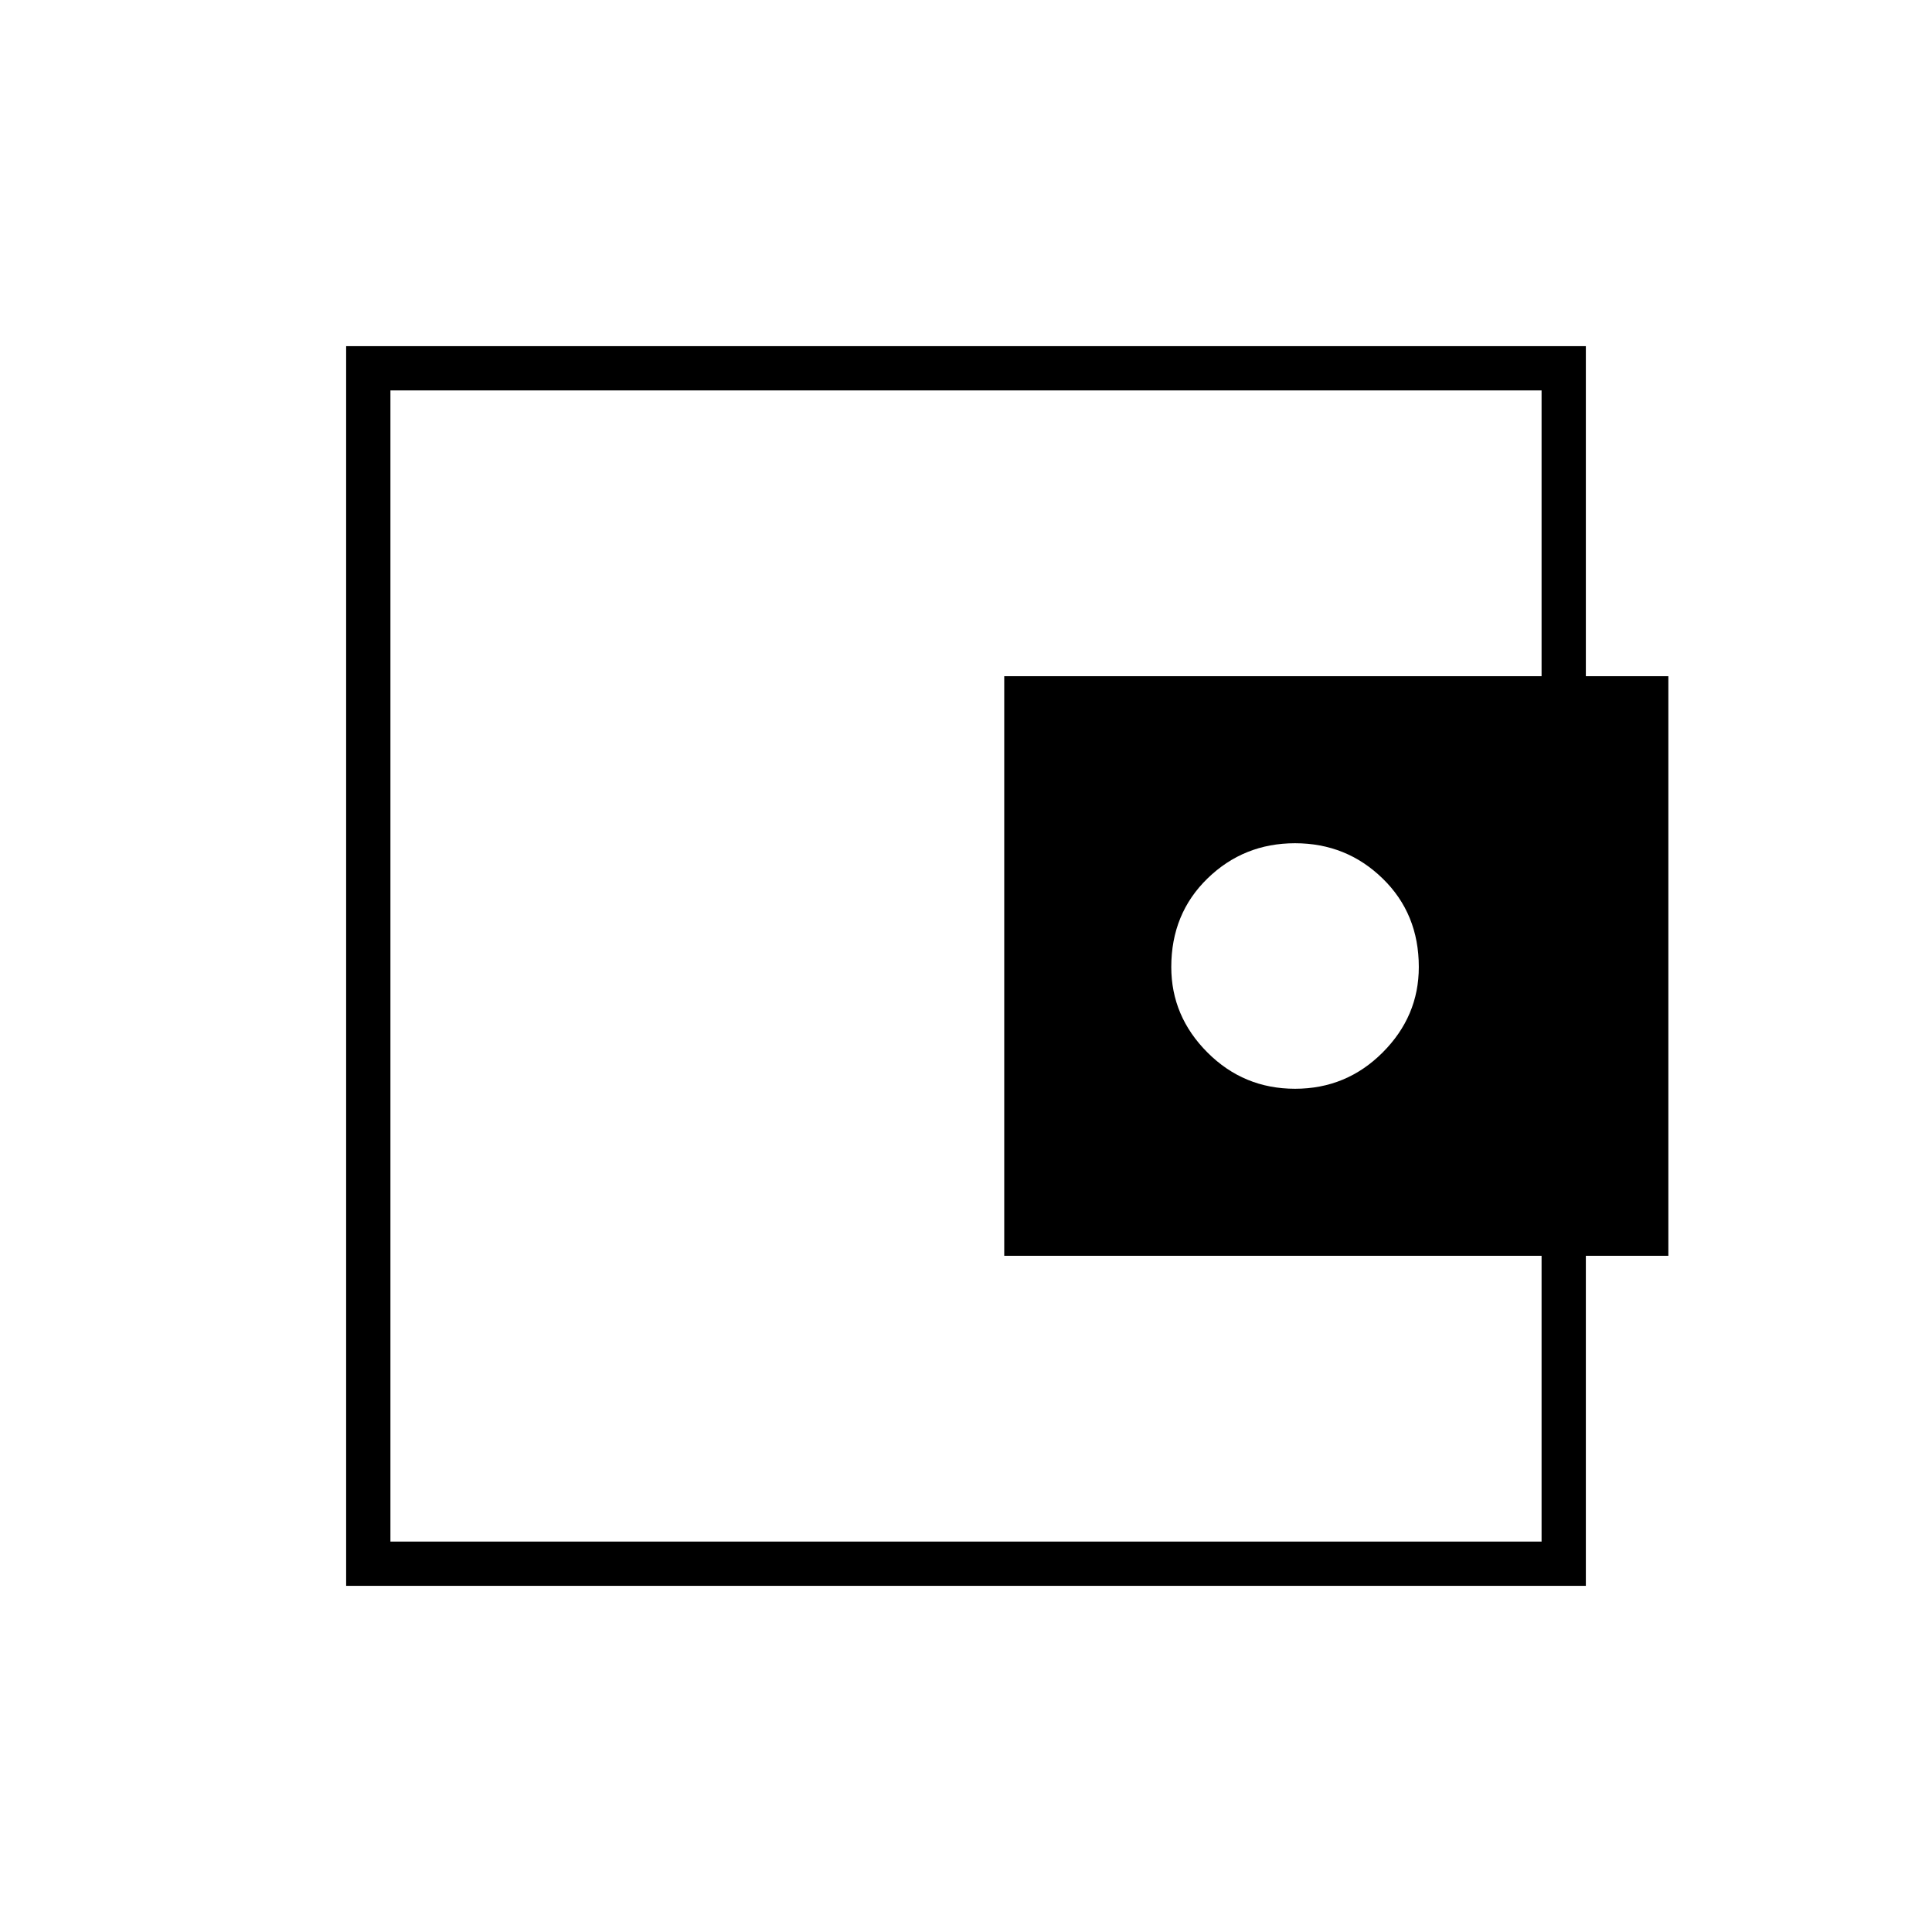 <svg xmlns="http://www.w3.org/2000/svg" width="48" height="48" viewBox="0 -960 960 960"><path d="M643.5-419q25.5 0 43.5-18t18-42.5q0-26.5-18-44T643.5-541q-25.5 0-43.5 17.5t-18 44q0 24.5 18 42.5t43.5 18ZM194-314v120-572 452Zm-22 142v-616h616v187h-22v-165H194v572h572v-165h22v187H172Zm327-452h330v288H499v-288Z"/></svg>